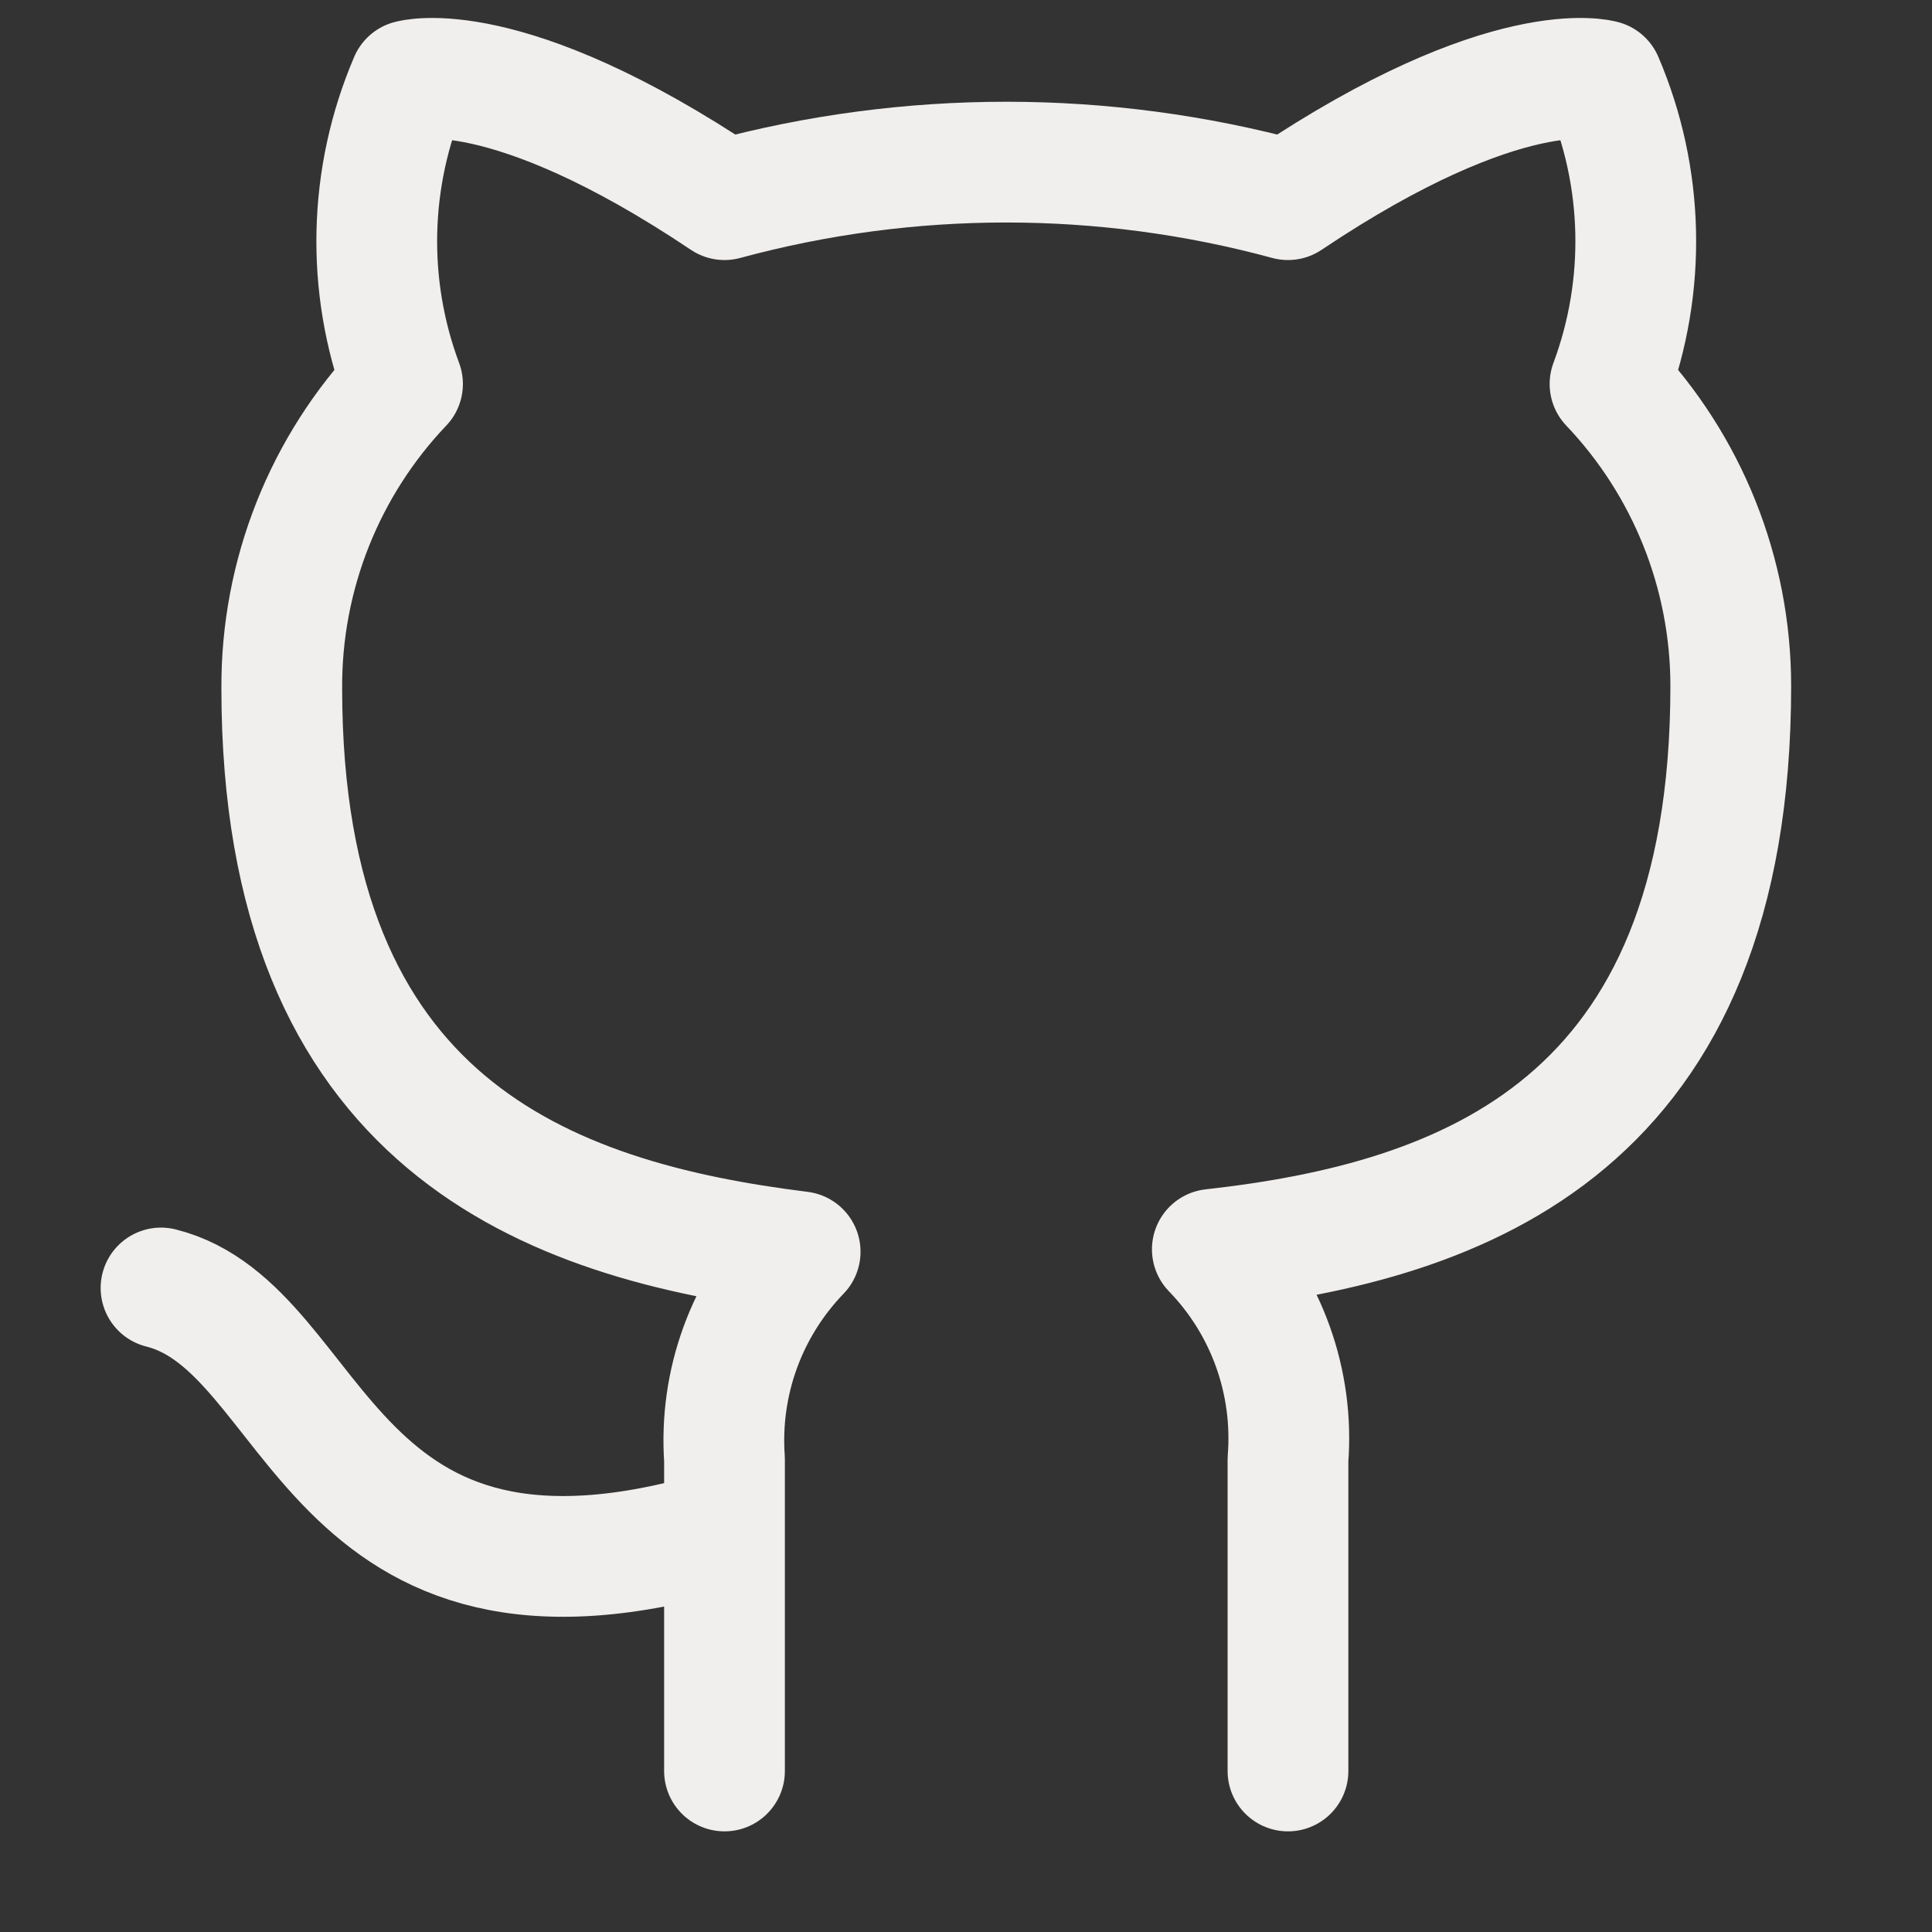 <svg width="32" height="32" viewBox="0 0 32 32" fill="none" xmlns="http://www.w3.org/2000/svg">
<rect x="0" y="0" width="32" height="32" fill="#333333" stroke="none"/>
<path d="M12 25.333C5.333 27.333 5.333 22 2.667 21.333M21.333 29.333V24.173C21.383 23.538 21.297 22.898 21.081 22.298C20.865 21.698 20.524 21.151 20.08 20.693C24.267 20.227 28.667 18.64 28.667 11.36C28.666 9.498 27.95 7.708 26.667 6.36C27.274 4.731 27.232 2.931 26.547 1.333C26.547 1.333 24.973 0.867 21.333 3.307C18.277 2.478 15.056 2.478 12 3.307C8.36 0.867 6.787 1.333 6.787 1.333C6.102 2.931 6.059 4.731 6.667 6.36C5.374 7.718 4.657 9.525 4.667 11.4C4.667 18.627 9.067 20.213 13.253 20.733C12.815 21.187 12.476 21.727 12.26 22.32C12.044 22.913 11.956 23.544 12 24.173V29.333" stroke="#F1EFED" stroke-width="2" stroke-linecap="round" stroke-linejoin="round"/>
</svg>
